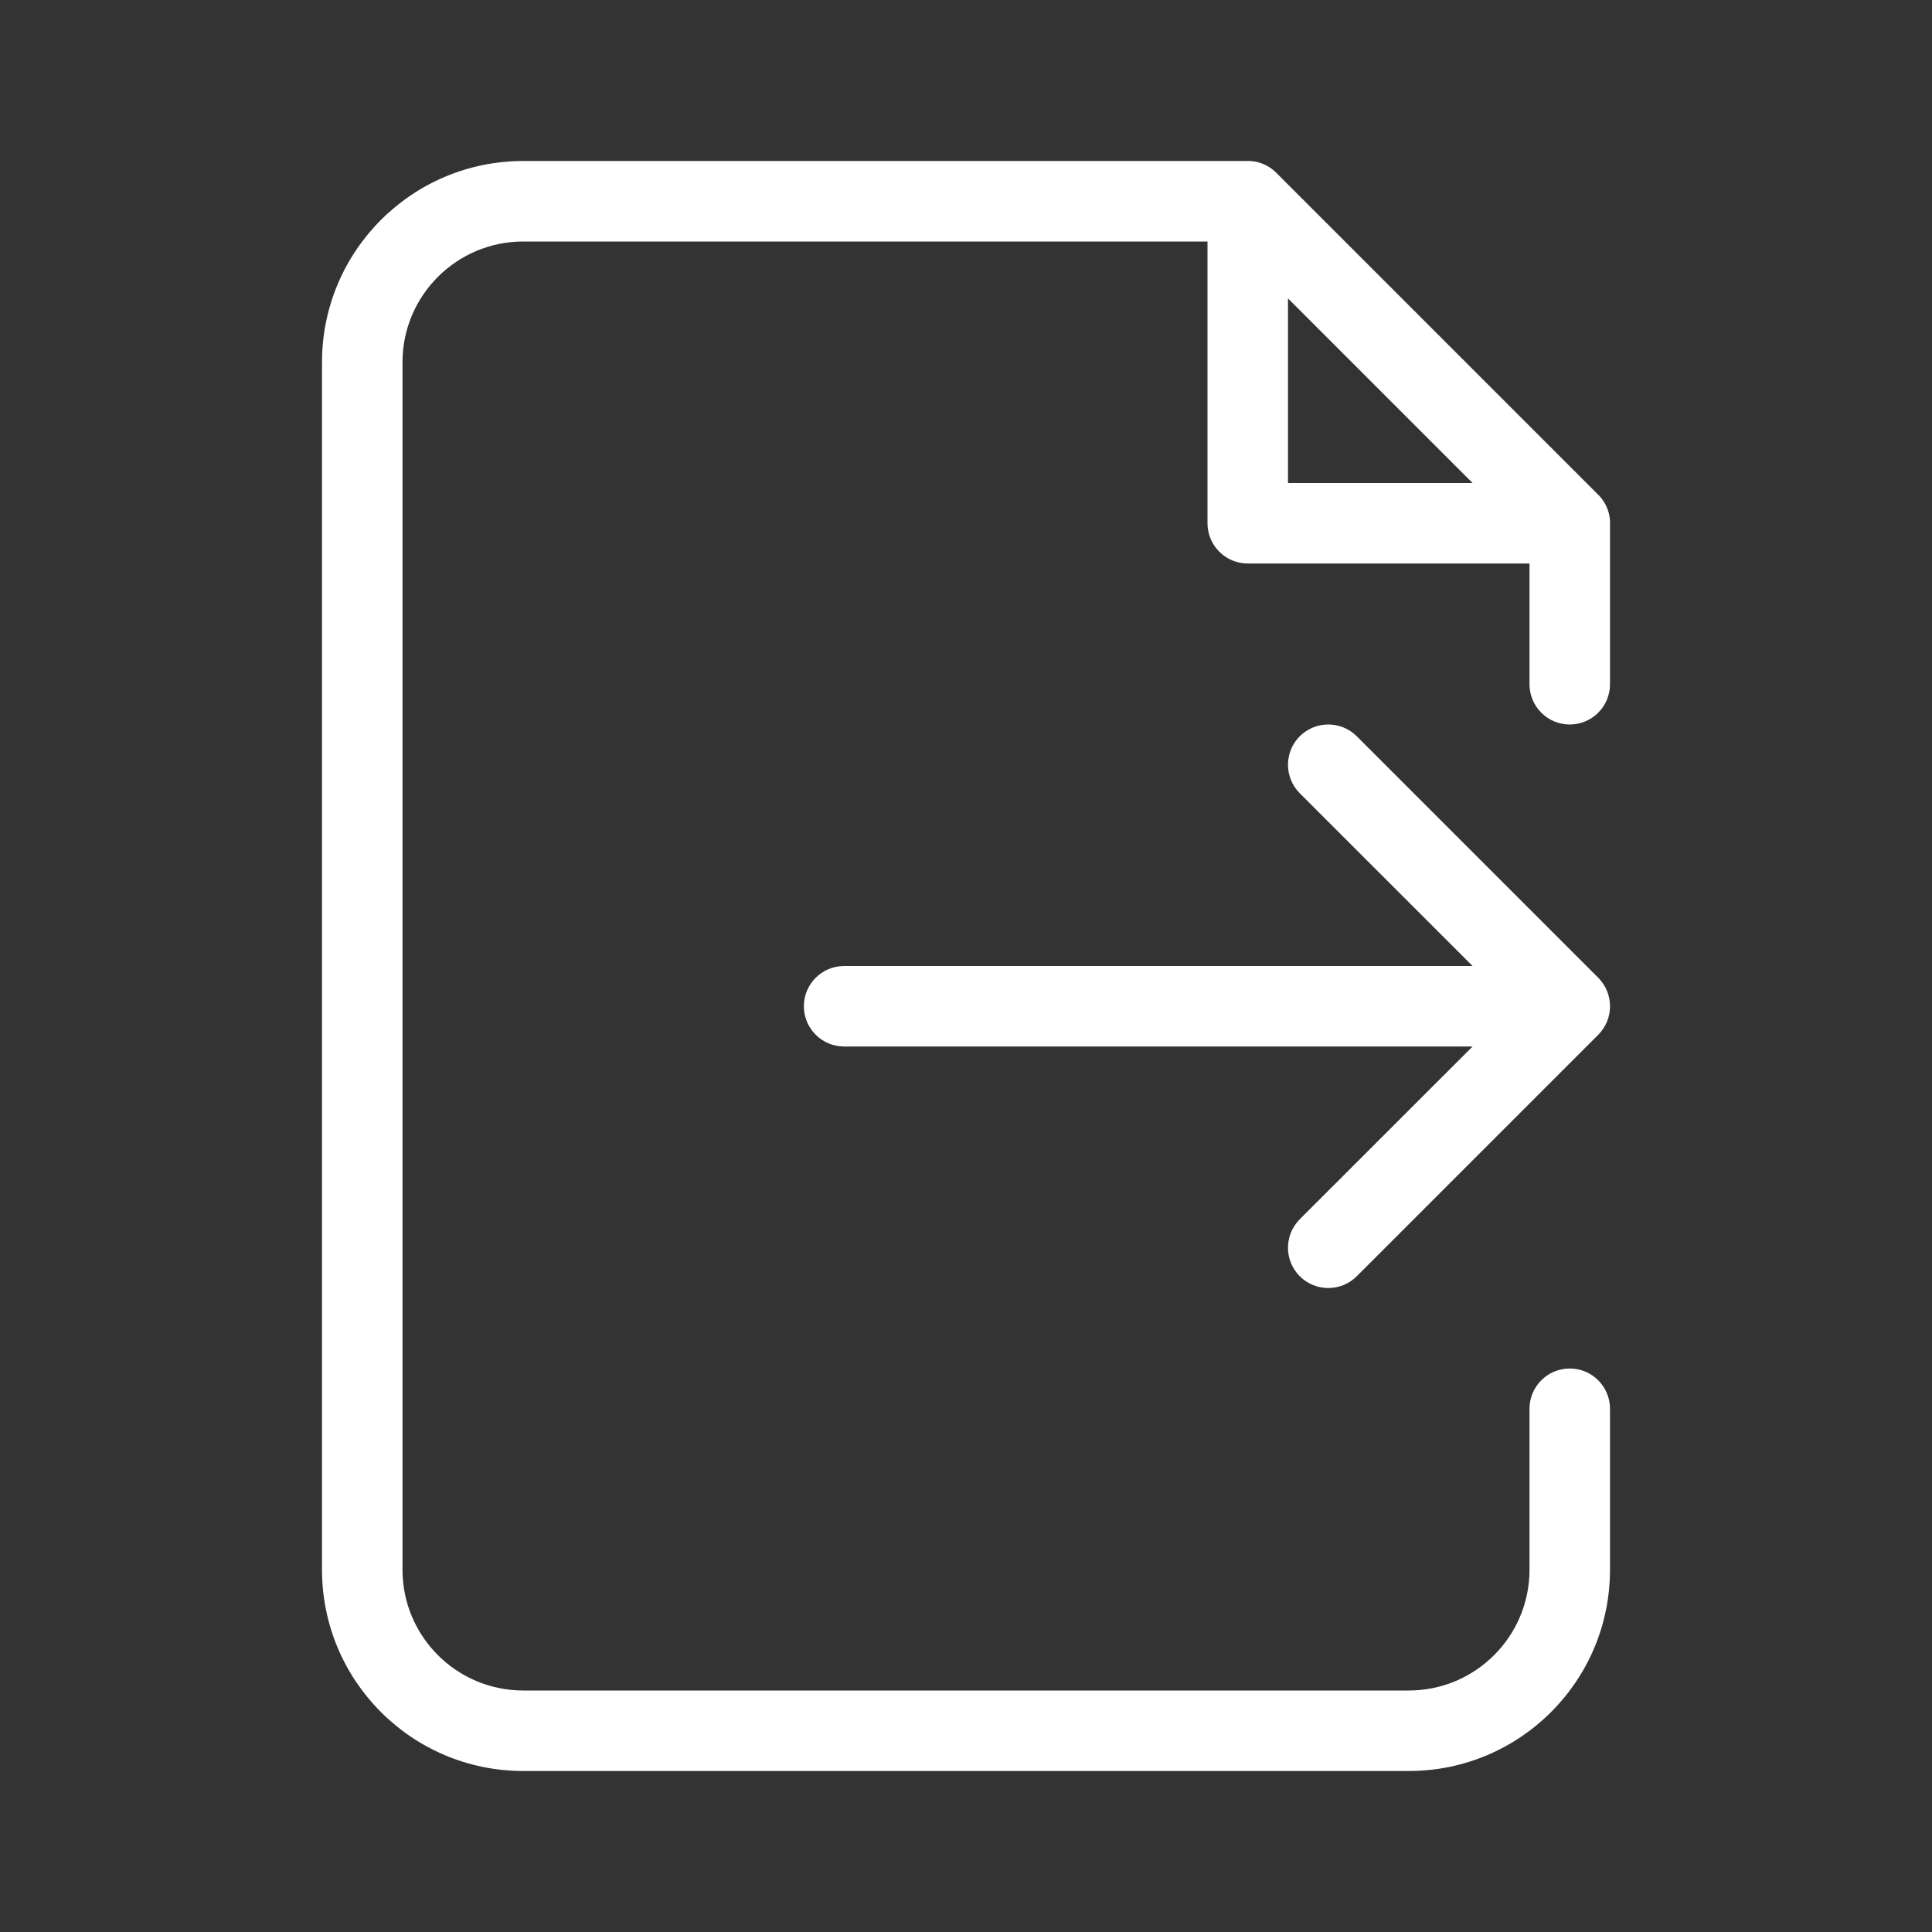 <svg width="24" height="24" viewBox="0 0 24 24" fill="none" xmlns="http://www.w3.org/2000/svg">
<rect x="0" y="0" width="24" height="24" fill="#333333" stroke="none"/>
<path d="M19.5 9C19.224 9 19 8.776 19 8.5V7H15.5C15.224 7 15 6.776 15 6.5V3H6.5C5.672 3 5 3.672 5 4.5V19.5C5 20.328 5.672 21 6.5 21H17.5C18.328 21 19 20.328 19 19.5V17.5C19 17.224 19.224 17 19.5 17C19.776 17 20 17.224 20 17.5V19.5C20 20.881 18.881 22 17.5 22H6.5C5.119 22 4 20.881 4 19.5V4.5C4 3.119 5.119 2 6.5 2H15.472C15.605 1.992 15.743 2.036 15.854 2.146L19.854 6.146C19.964 6.257 20.008 6.395 20 6.528V8.5C20 8.776 19.776 9 19.5 9ZM18.293 13H10.486C10.21 13 9.986 12.776 9.986 12.5C9.986 12.224 10.21 12 10.486 12H18.293L16.146 9.854C15.951 9.658 15.951 9.342 16.146 9.146C16.342 8.951 16.658 8.951 16.854 9.146L19.854 12.146C20.049 12.342 20.049 12.658 19.854 12.854L16.854 15.854C16.658 16.049 16.342 16.049 16.146 15.854C15.951 15.658 15.951 15.342 16.146 15.146L18.293 13ZM16 3.707V6H18.293L16 3.707Z" fill="white"/>
</svg>
